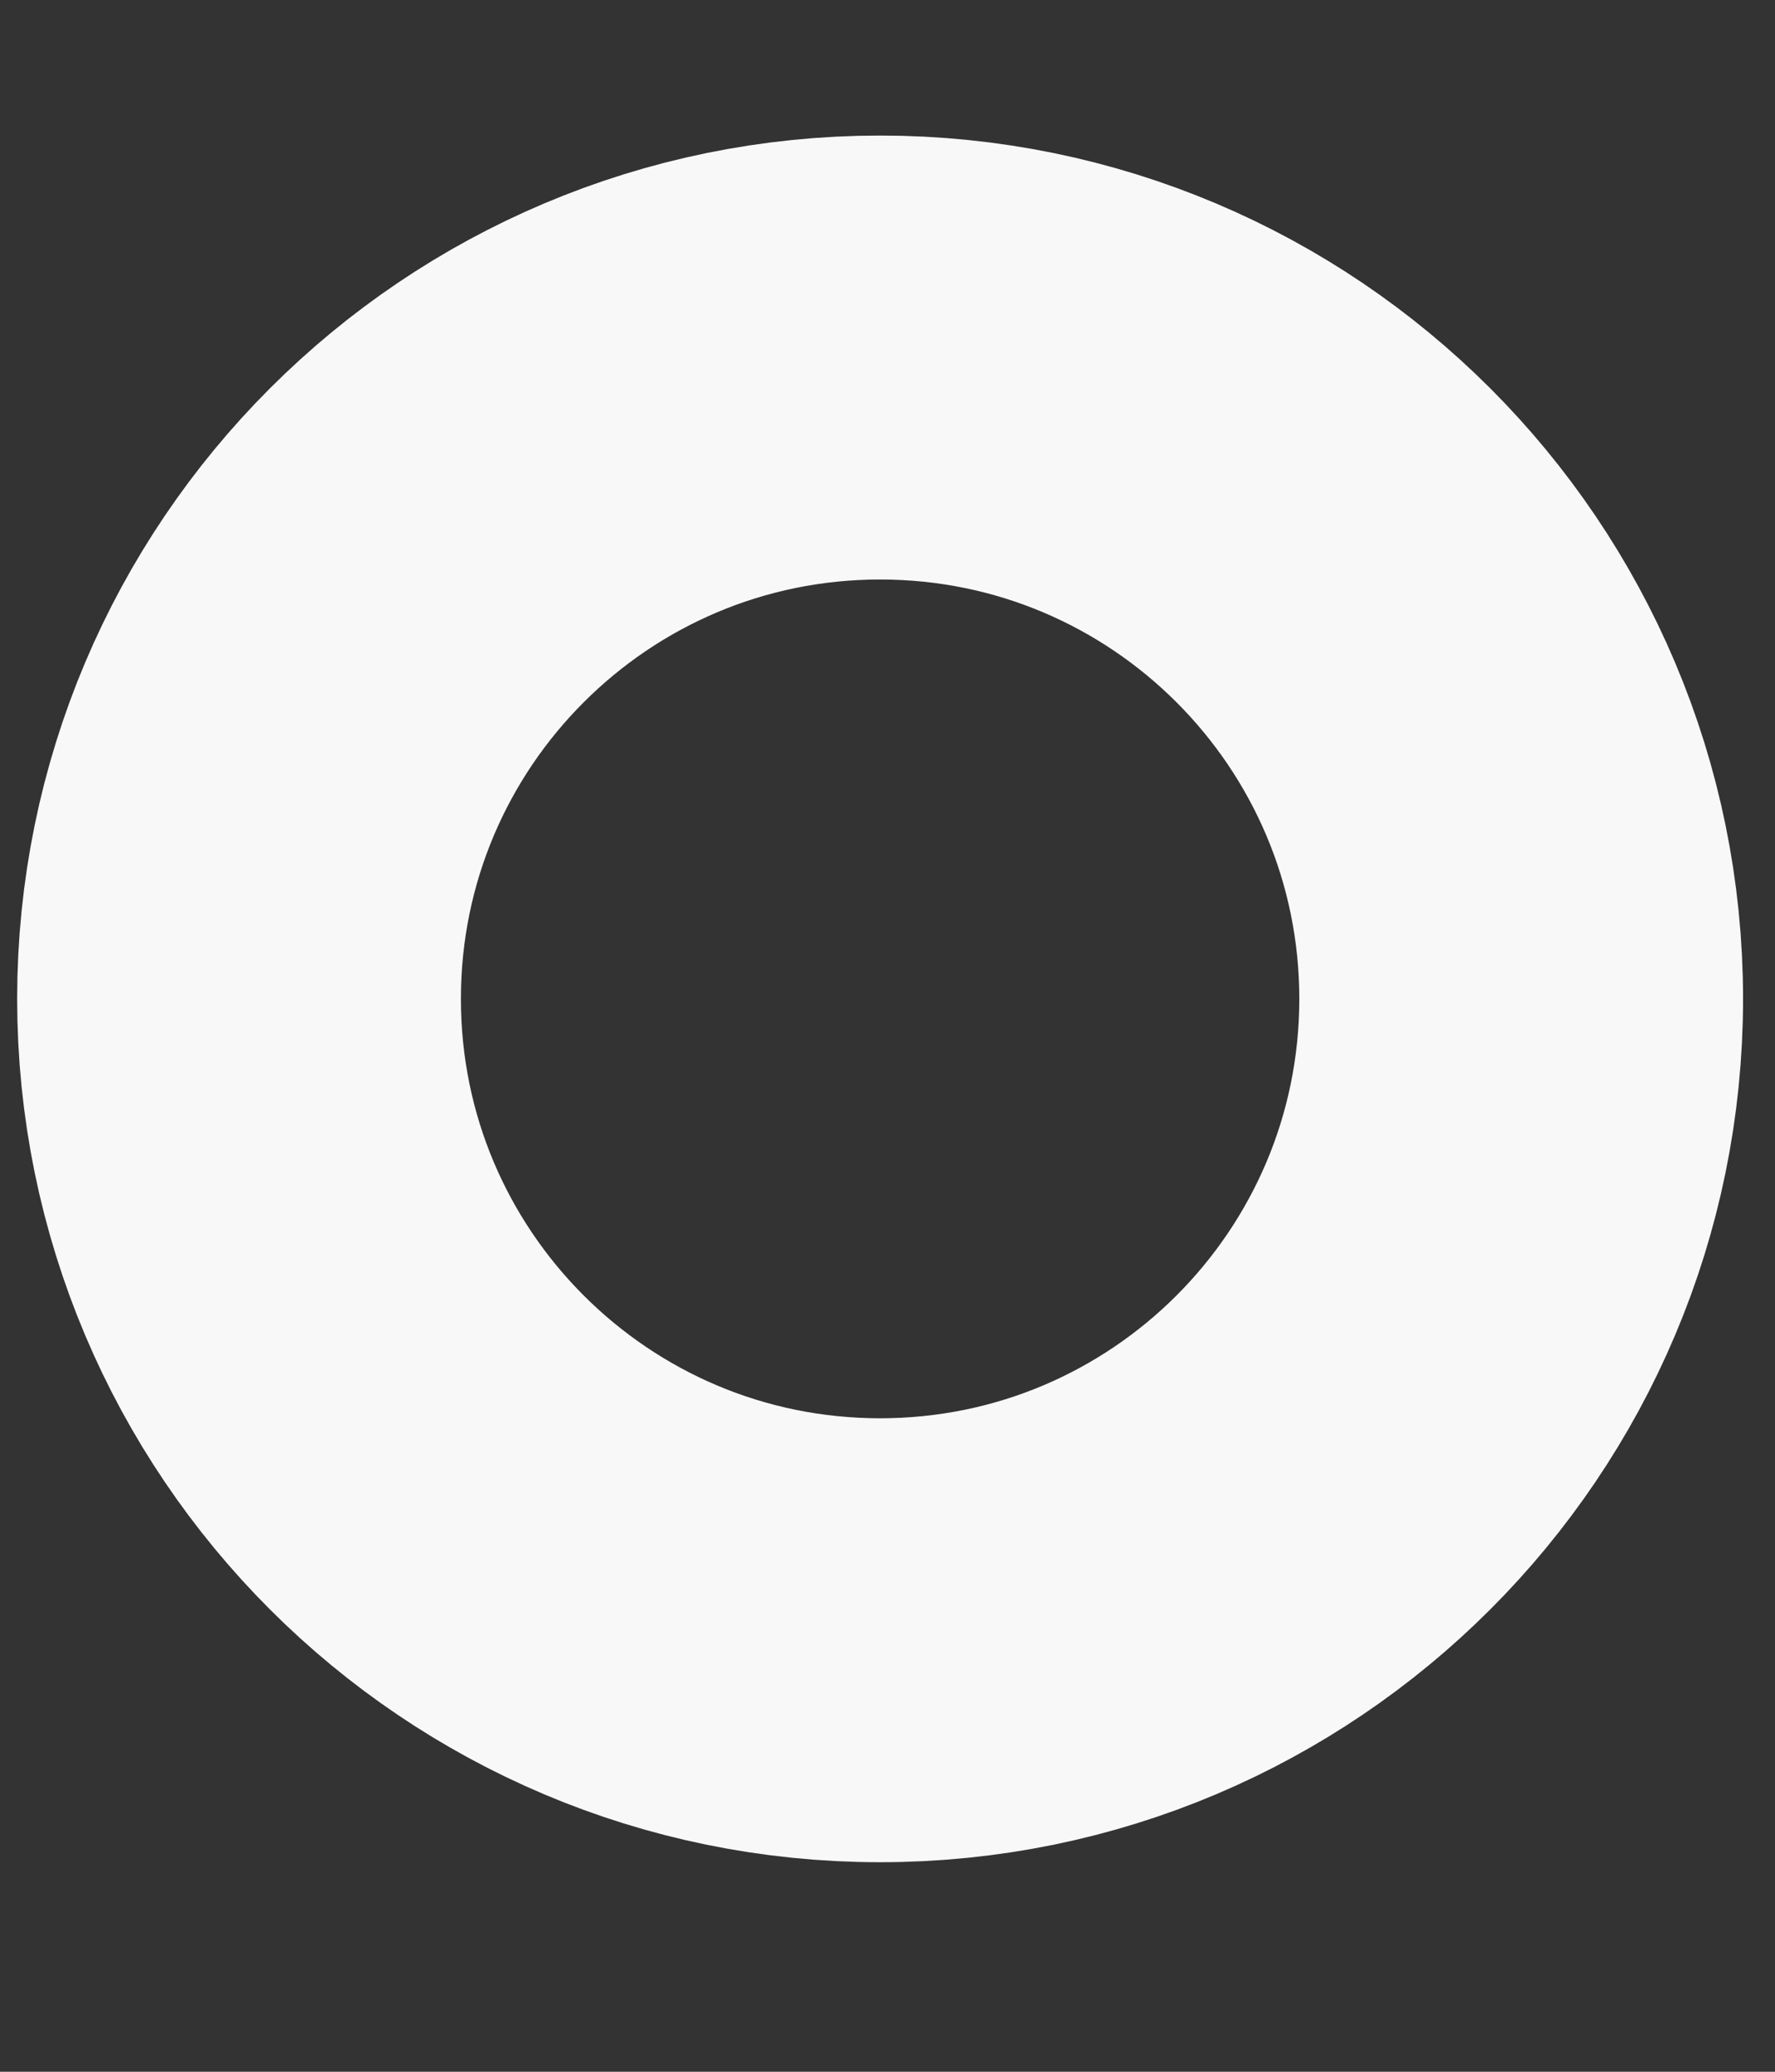 <?xml version="1.0" encoding="UTF-8" standalone="no"?><svg width='6' height='7' viewBox='0 0 6 7' fill='none' xmlns='http://www.w3.org/2000/svg'>
<rect x="0" y="0" width="6" height="7" fill="#333333" stroke="none"/>
<path d='M2.975 5.542C4.172 5.542 5.142 4.572 5.142 3.375C5.142 2.178 4.172 1.208 2.975 1.208C1.778 1.208 0.808 2.178 0.808 3.375C0.808 4.572 1.778 5.542 2.975 5.542Z' stroke='#F8F8F8' stroke-width='1.5' stroke-miterlimit='10' stroke-linecap='round' stroke-linejoin='round'/>
</svg>
